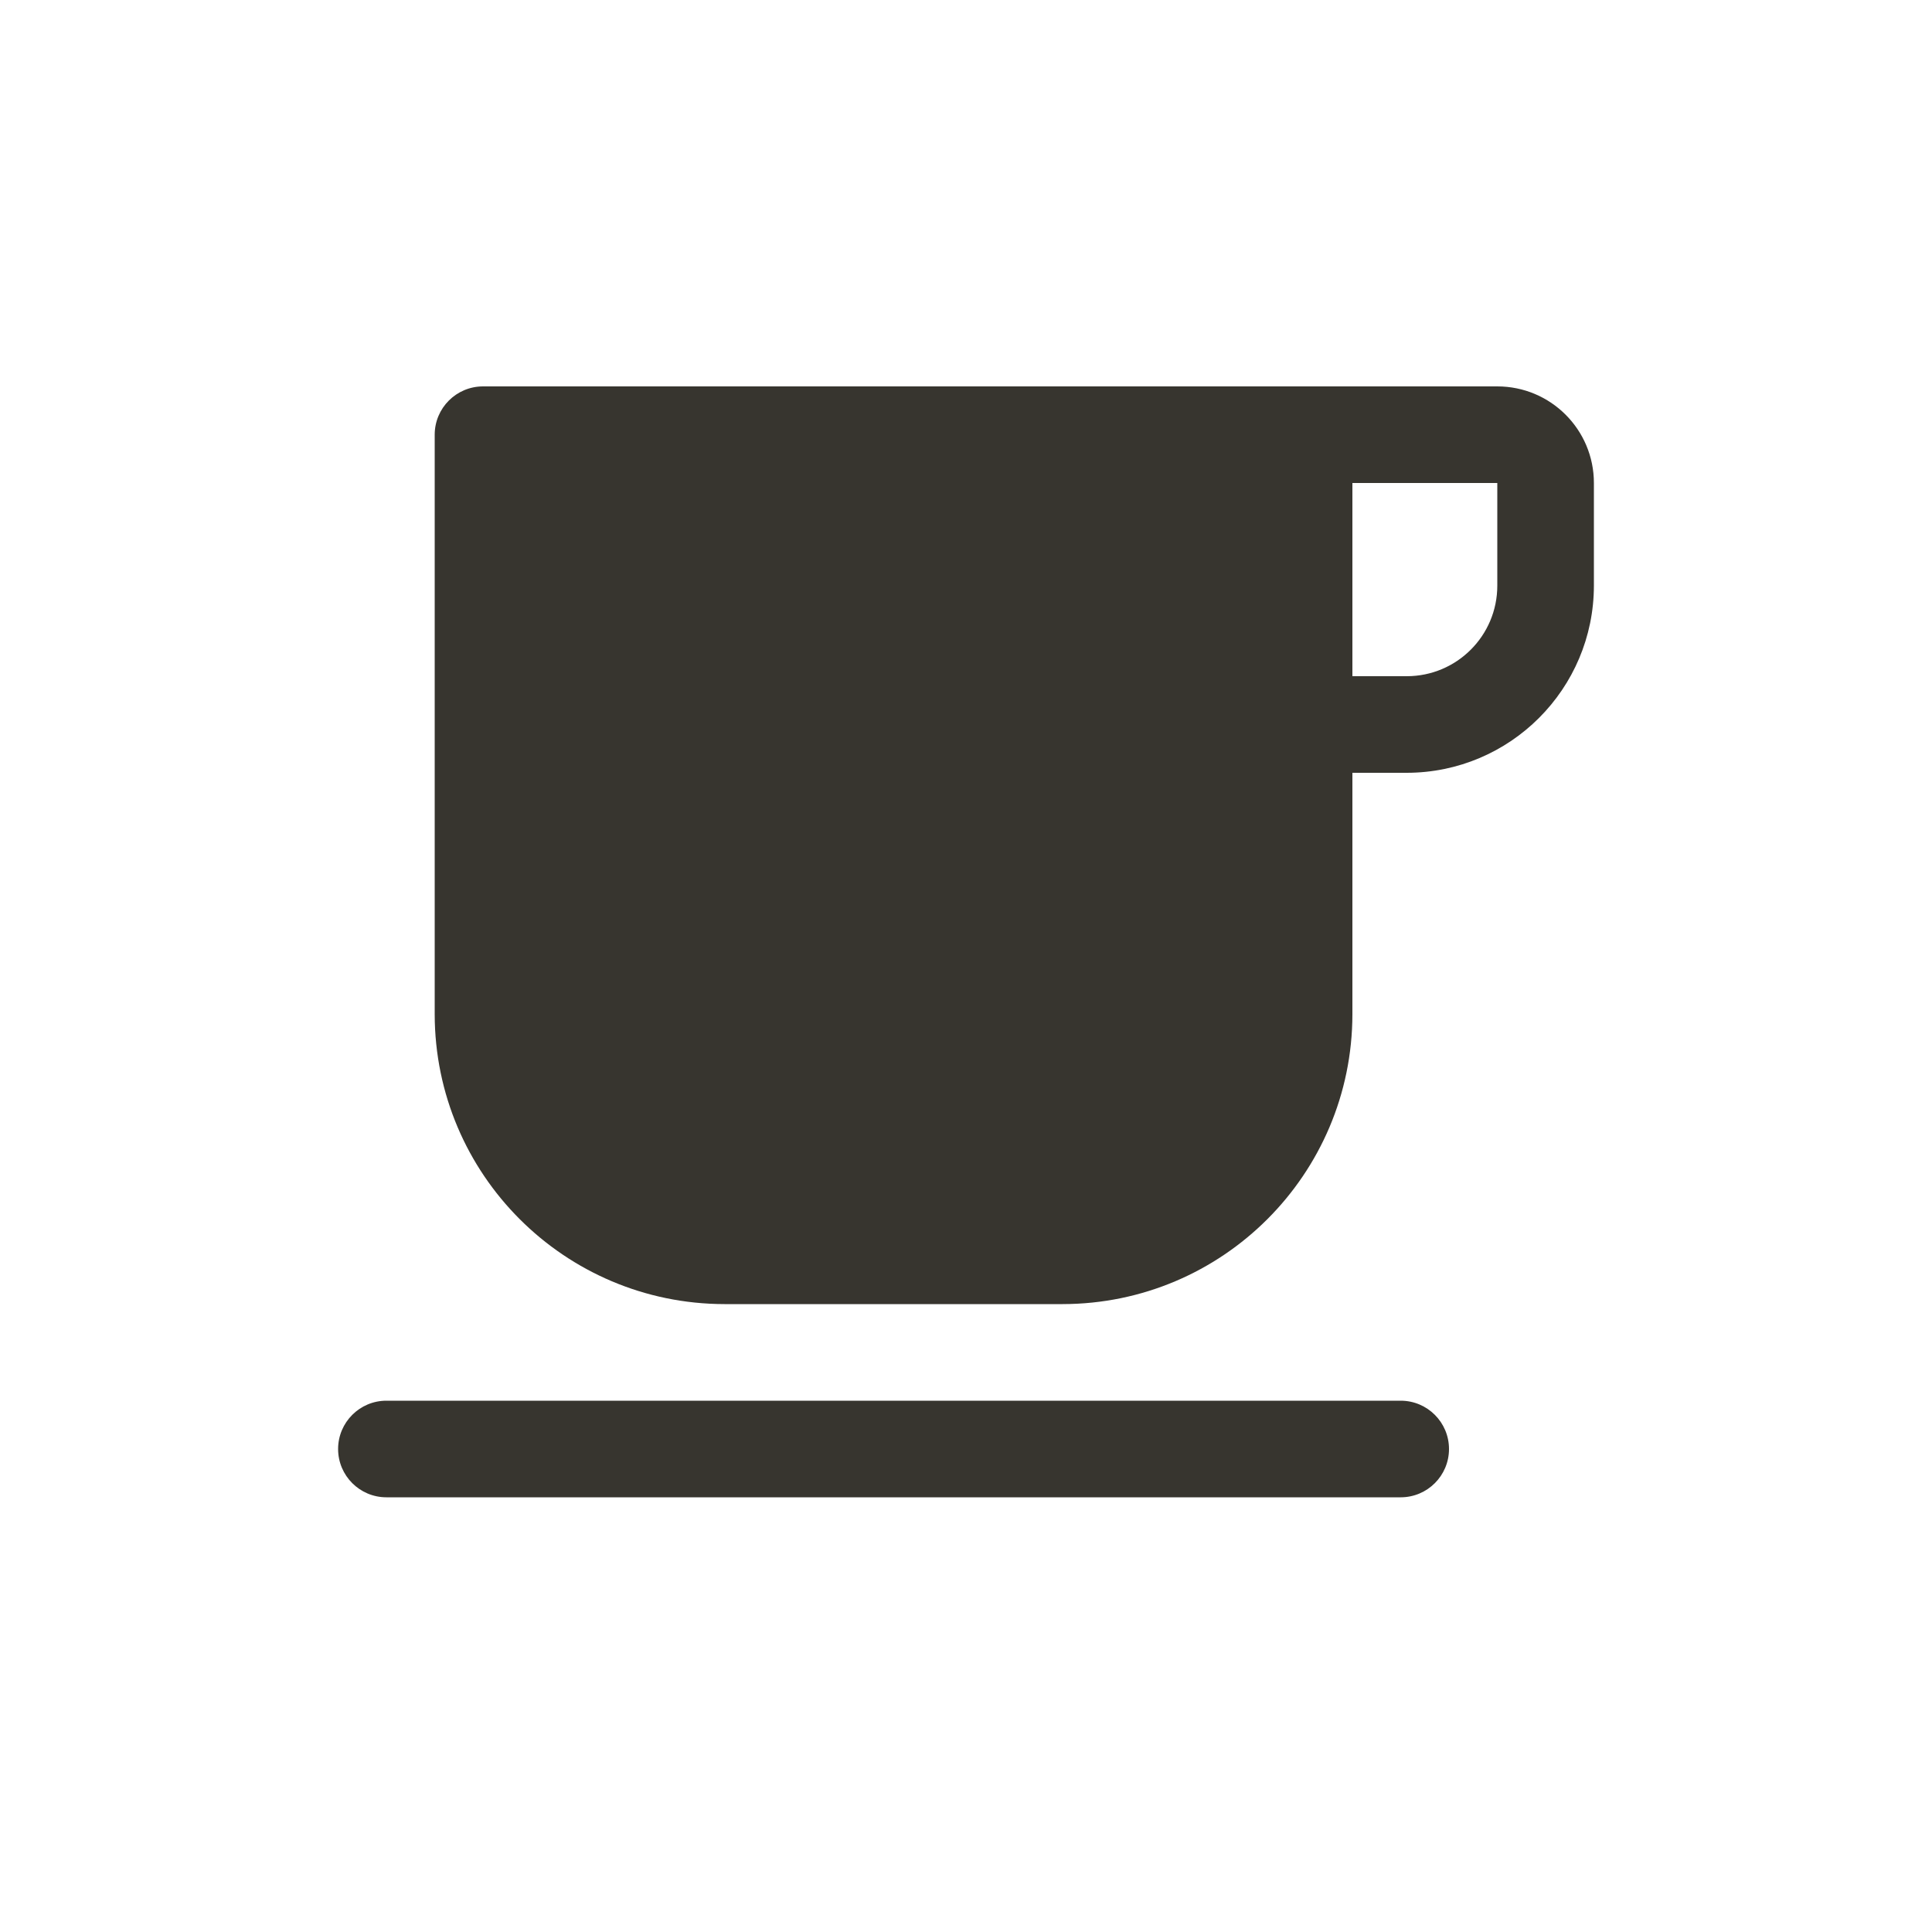 <!-- Generated by IcoMoon.io -->
<svg version="1.1" xmlns="http://www.w3.org/2000/svg" width="40" height="40" viewBox="0 0 40 40">
<title>io-cafe</title>
<path fill="#37352f" d="M31 8h-21c-0.552 0-1 0.448-1 1v0 12c0.004 3.312 2.688 5.996 6 6h7c3.312-0.004 5.996-2.688 6-6v-5h1.125c2.139-0.002 3.873-1.736 3.875-3.875v-2.125c0-1.105-0.895-2-2-2v0zM31 12.125c0 1.036-0.839 1.875-1.875 1.875v0h-1.125v-4h3z"></path>
<path fill="#37352f" d="M29 29h-21c-0.552 0-1 0.448-1 1s0.448 1 1 1v0h21c0.552 0 1-0.448 1-1s-0.448-1-1-1v0z"></path>
</svg>
